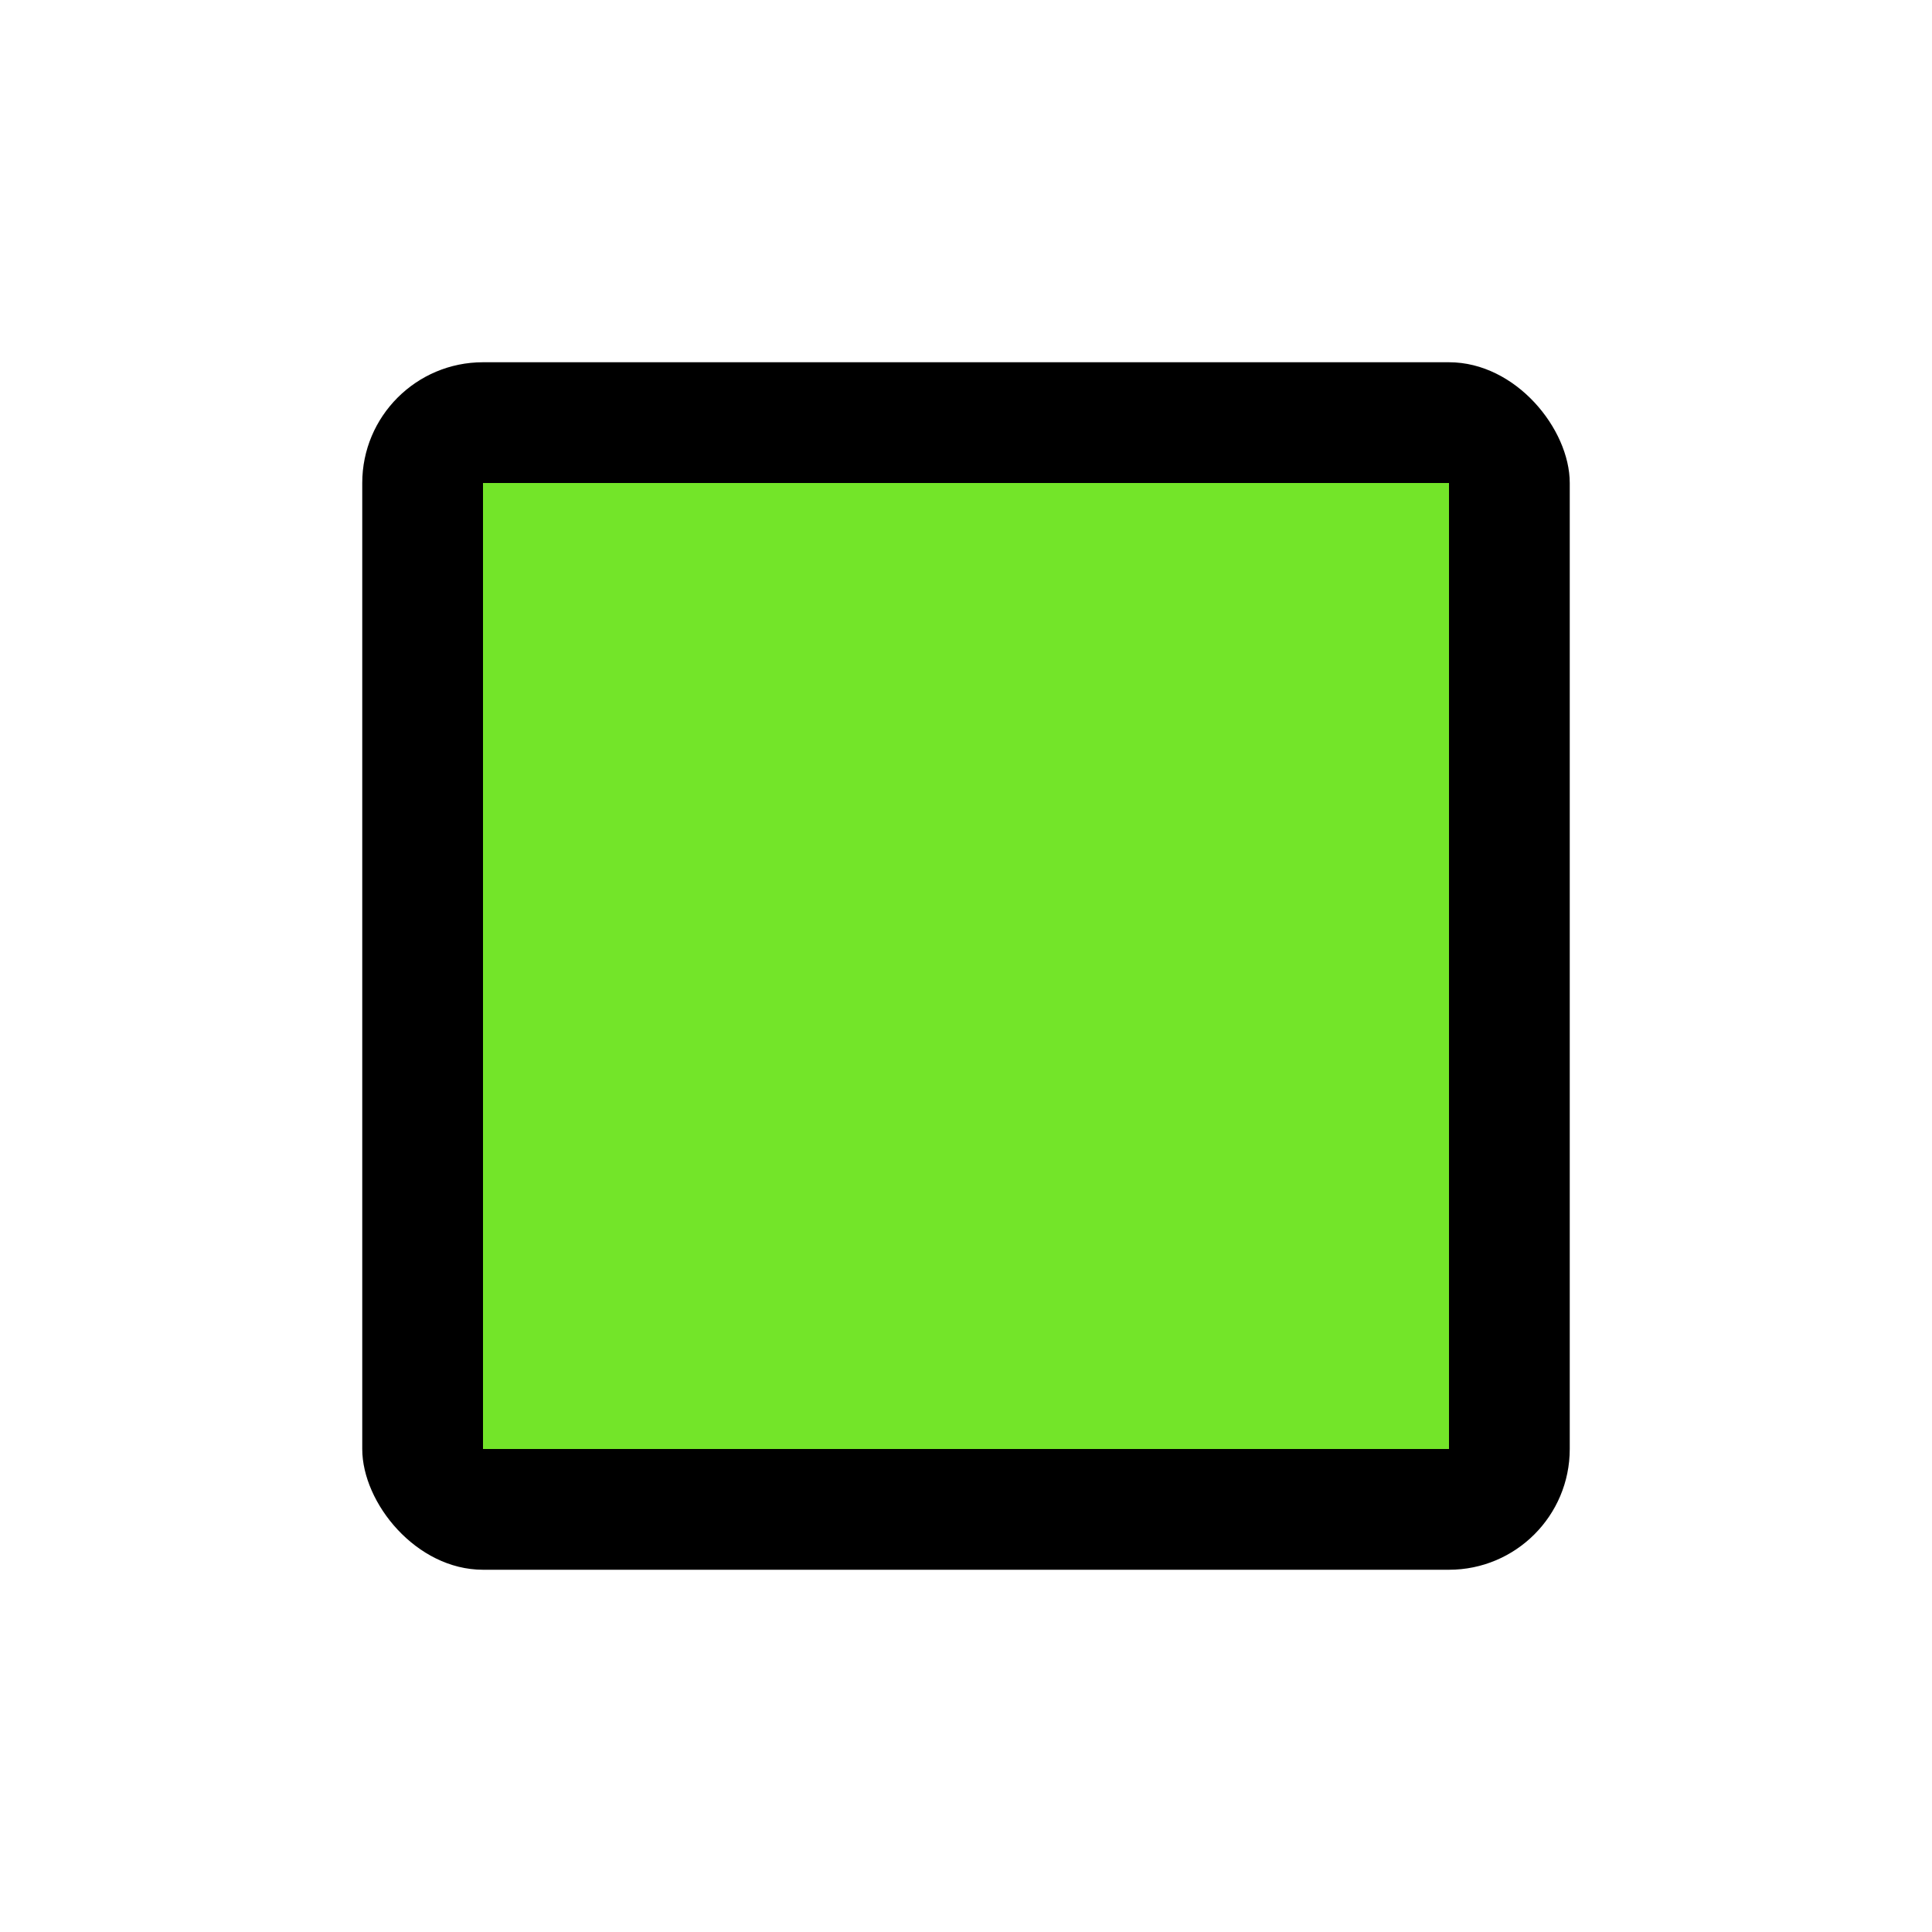 <svg viewBox="0 0 16 16" xmlns="http://www.w3.org/2000/svg">
  <defs>
    <clipPath id="cp" clipPathUnits="userSpaceOnUse">
      <path d="M0 0 v 16 h 16 v -16 z M4 4 v 8 h 8 v -8  z" clip-rule="evenodd"/>
	</clipPath>
  </defs>

  <rect clip-path="url(#cp)" x="3" y="3" rx="1" width="10" height="10"/>
  <rect fill="#73E529" x="4" y="4" width="8" height="8"/>
</svg>